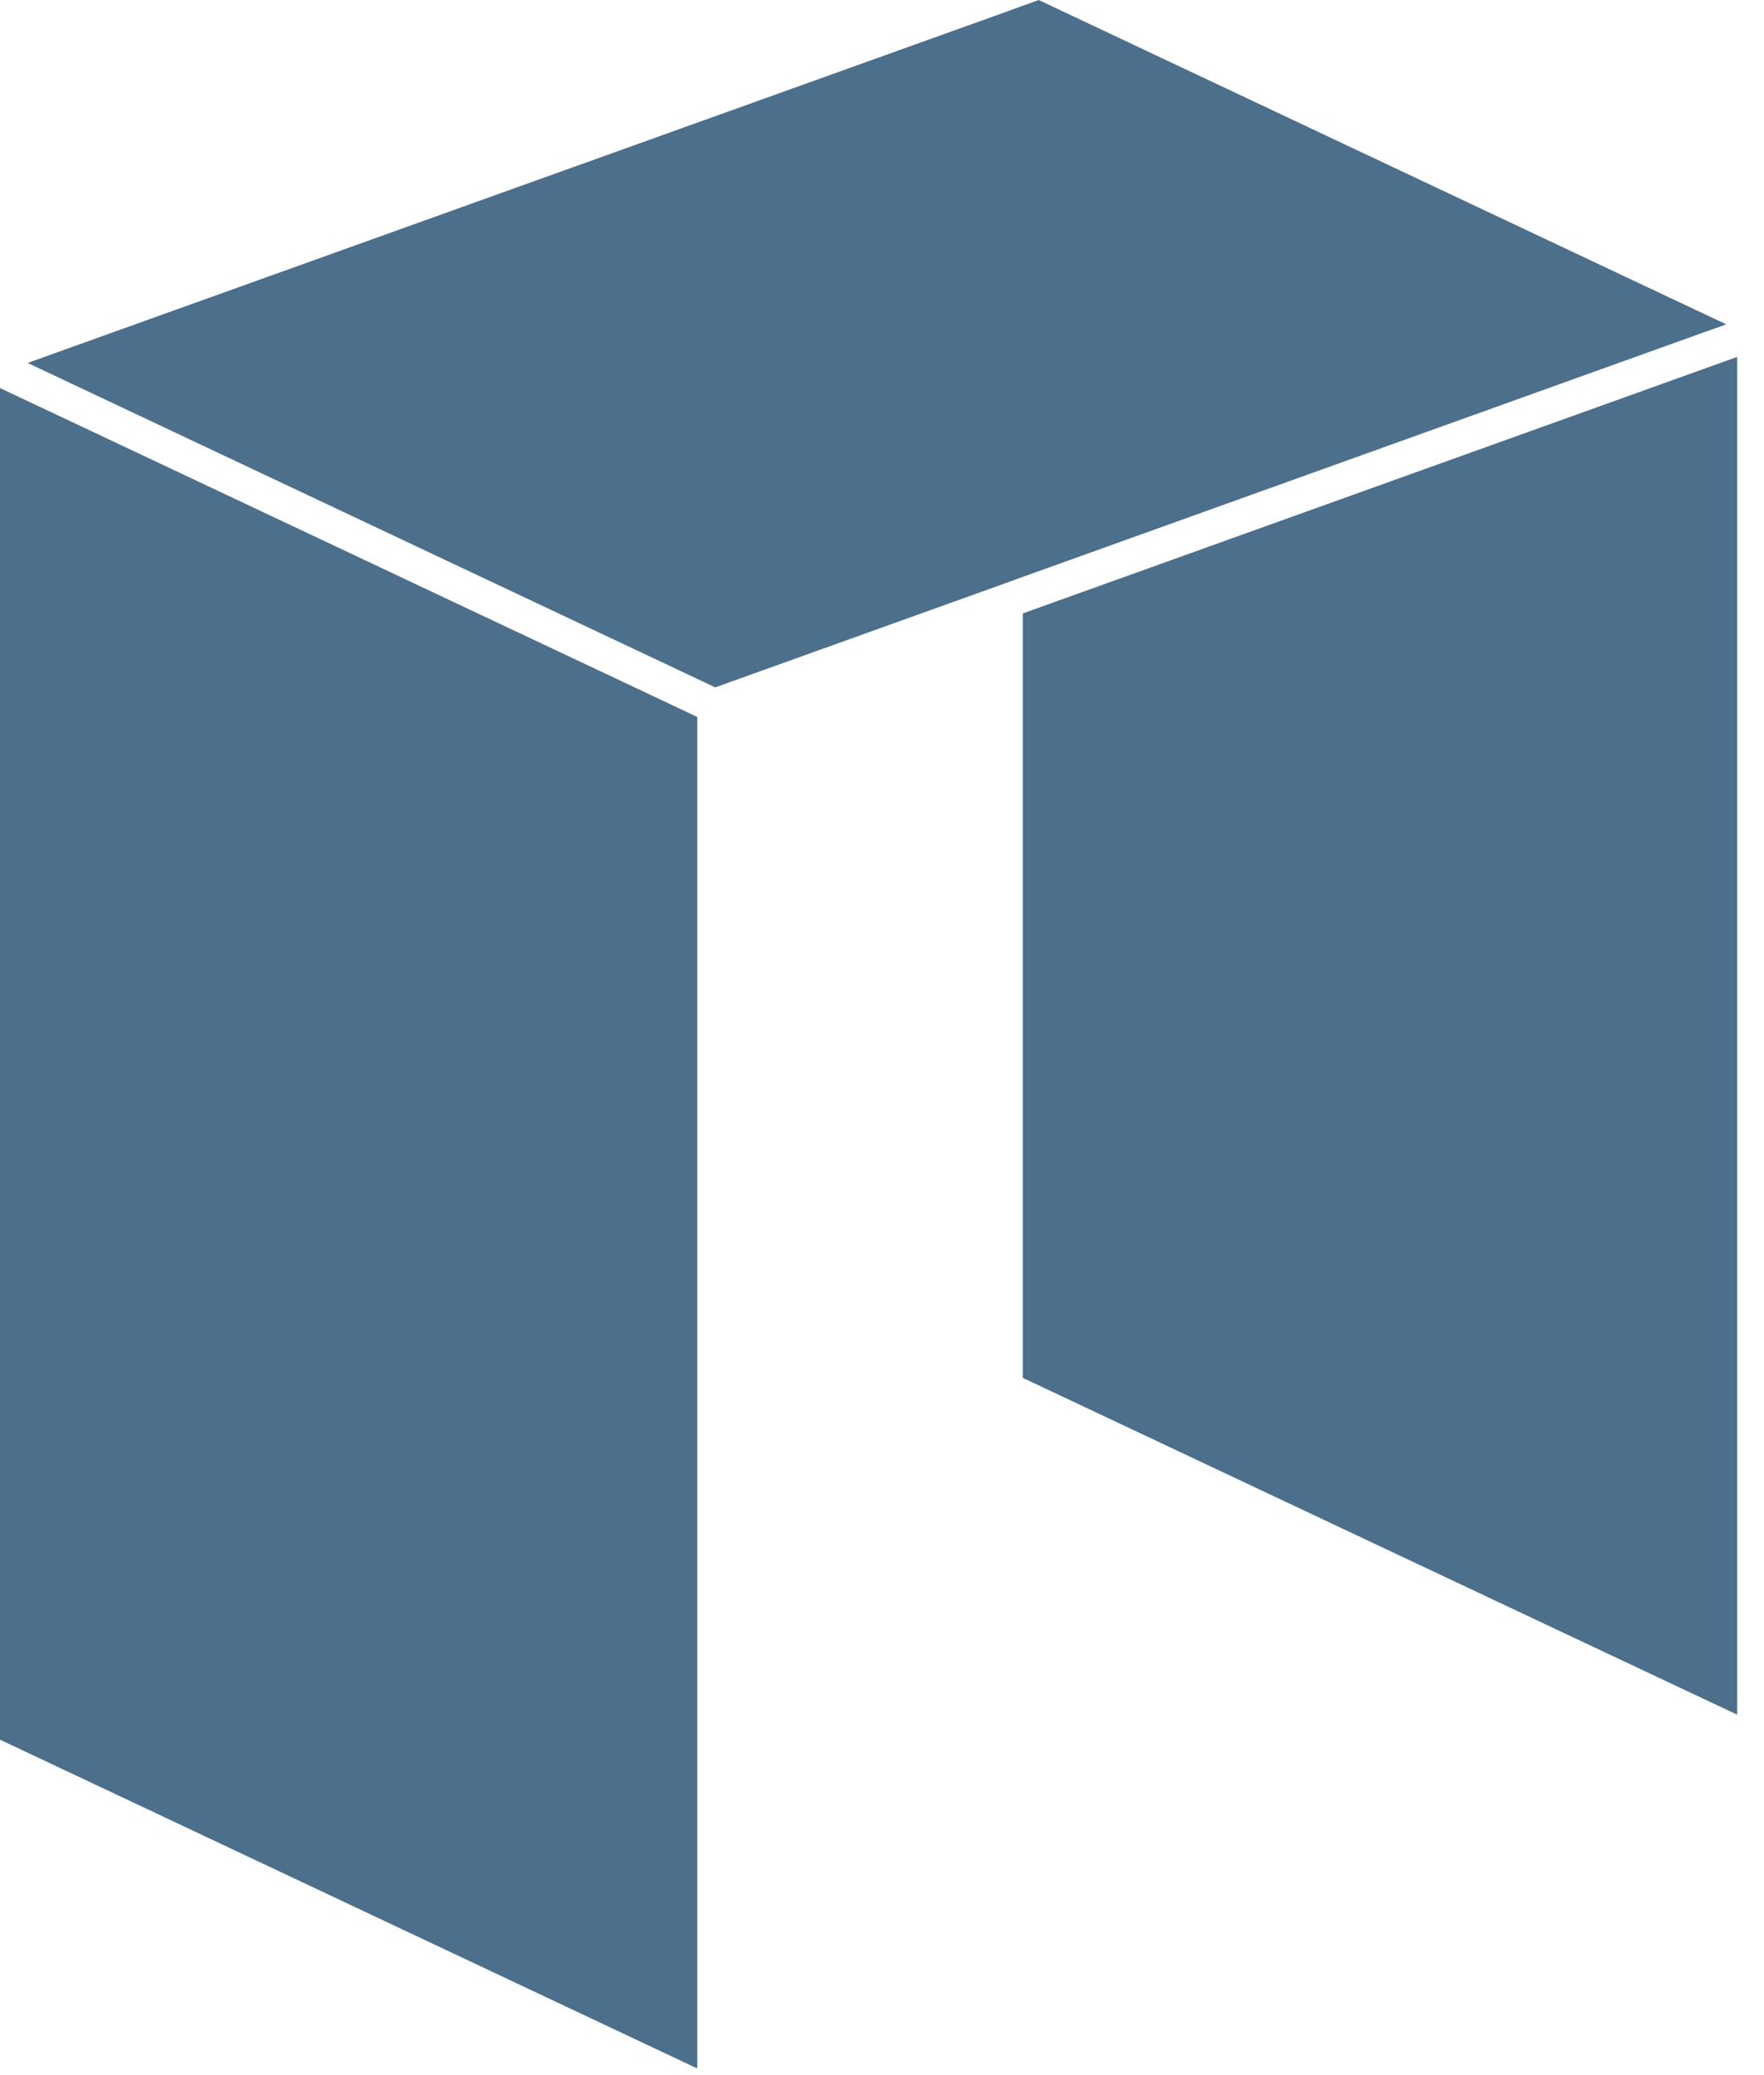 <svg xmlns="http://www.w3.org/2000/svg" width="17" height="20" viewBox="0 0 17 20">
    <g fill="#4C6F8C" fill-rule="evenodd">
        <path d="M9.857 5.912v7.368l6.884 3.246V3.44zM0 16.767l6.72 3.169V6.91L0 3.74zM10.01 0L9.95.022l-.175.063-.082.03L.266 3.498l6.627 3.127L9.692 5.62l.165-.06 6.608-2.373.111-.039.06-.022z"/>
    </g>
</svg>
